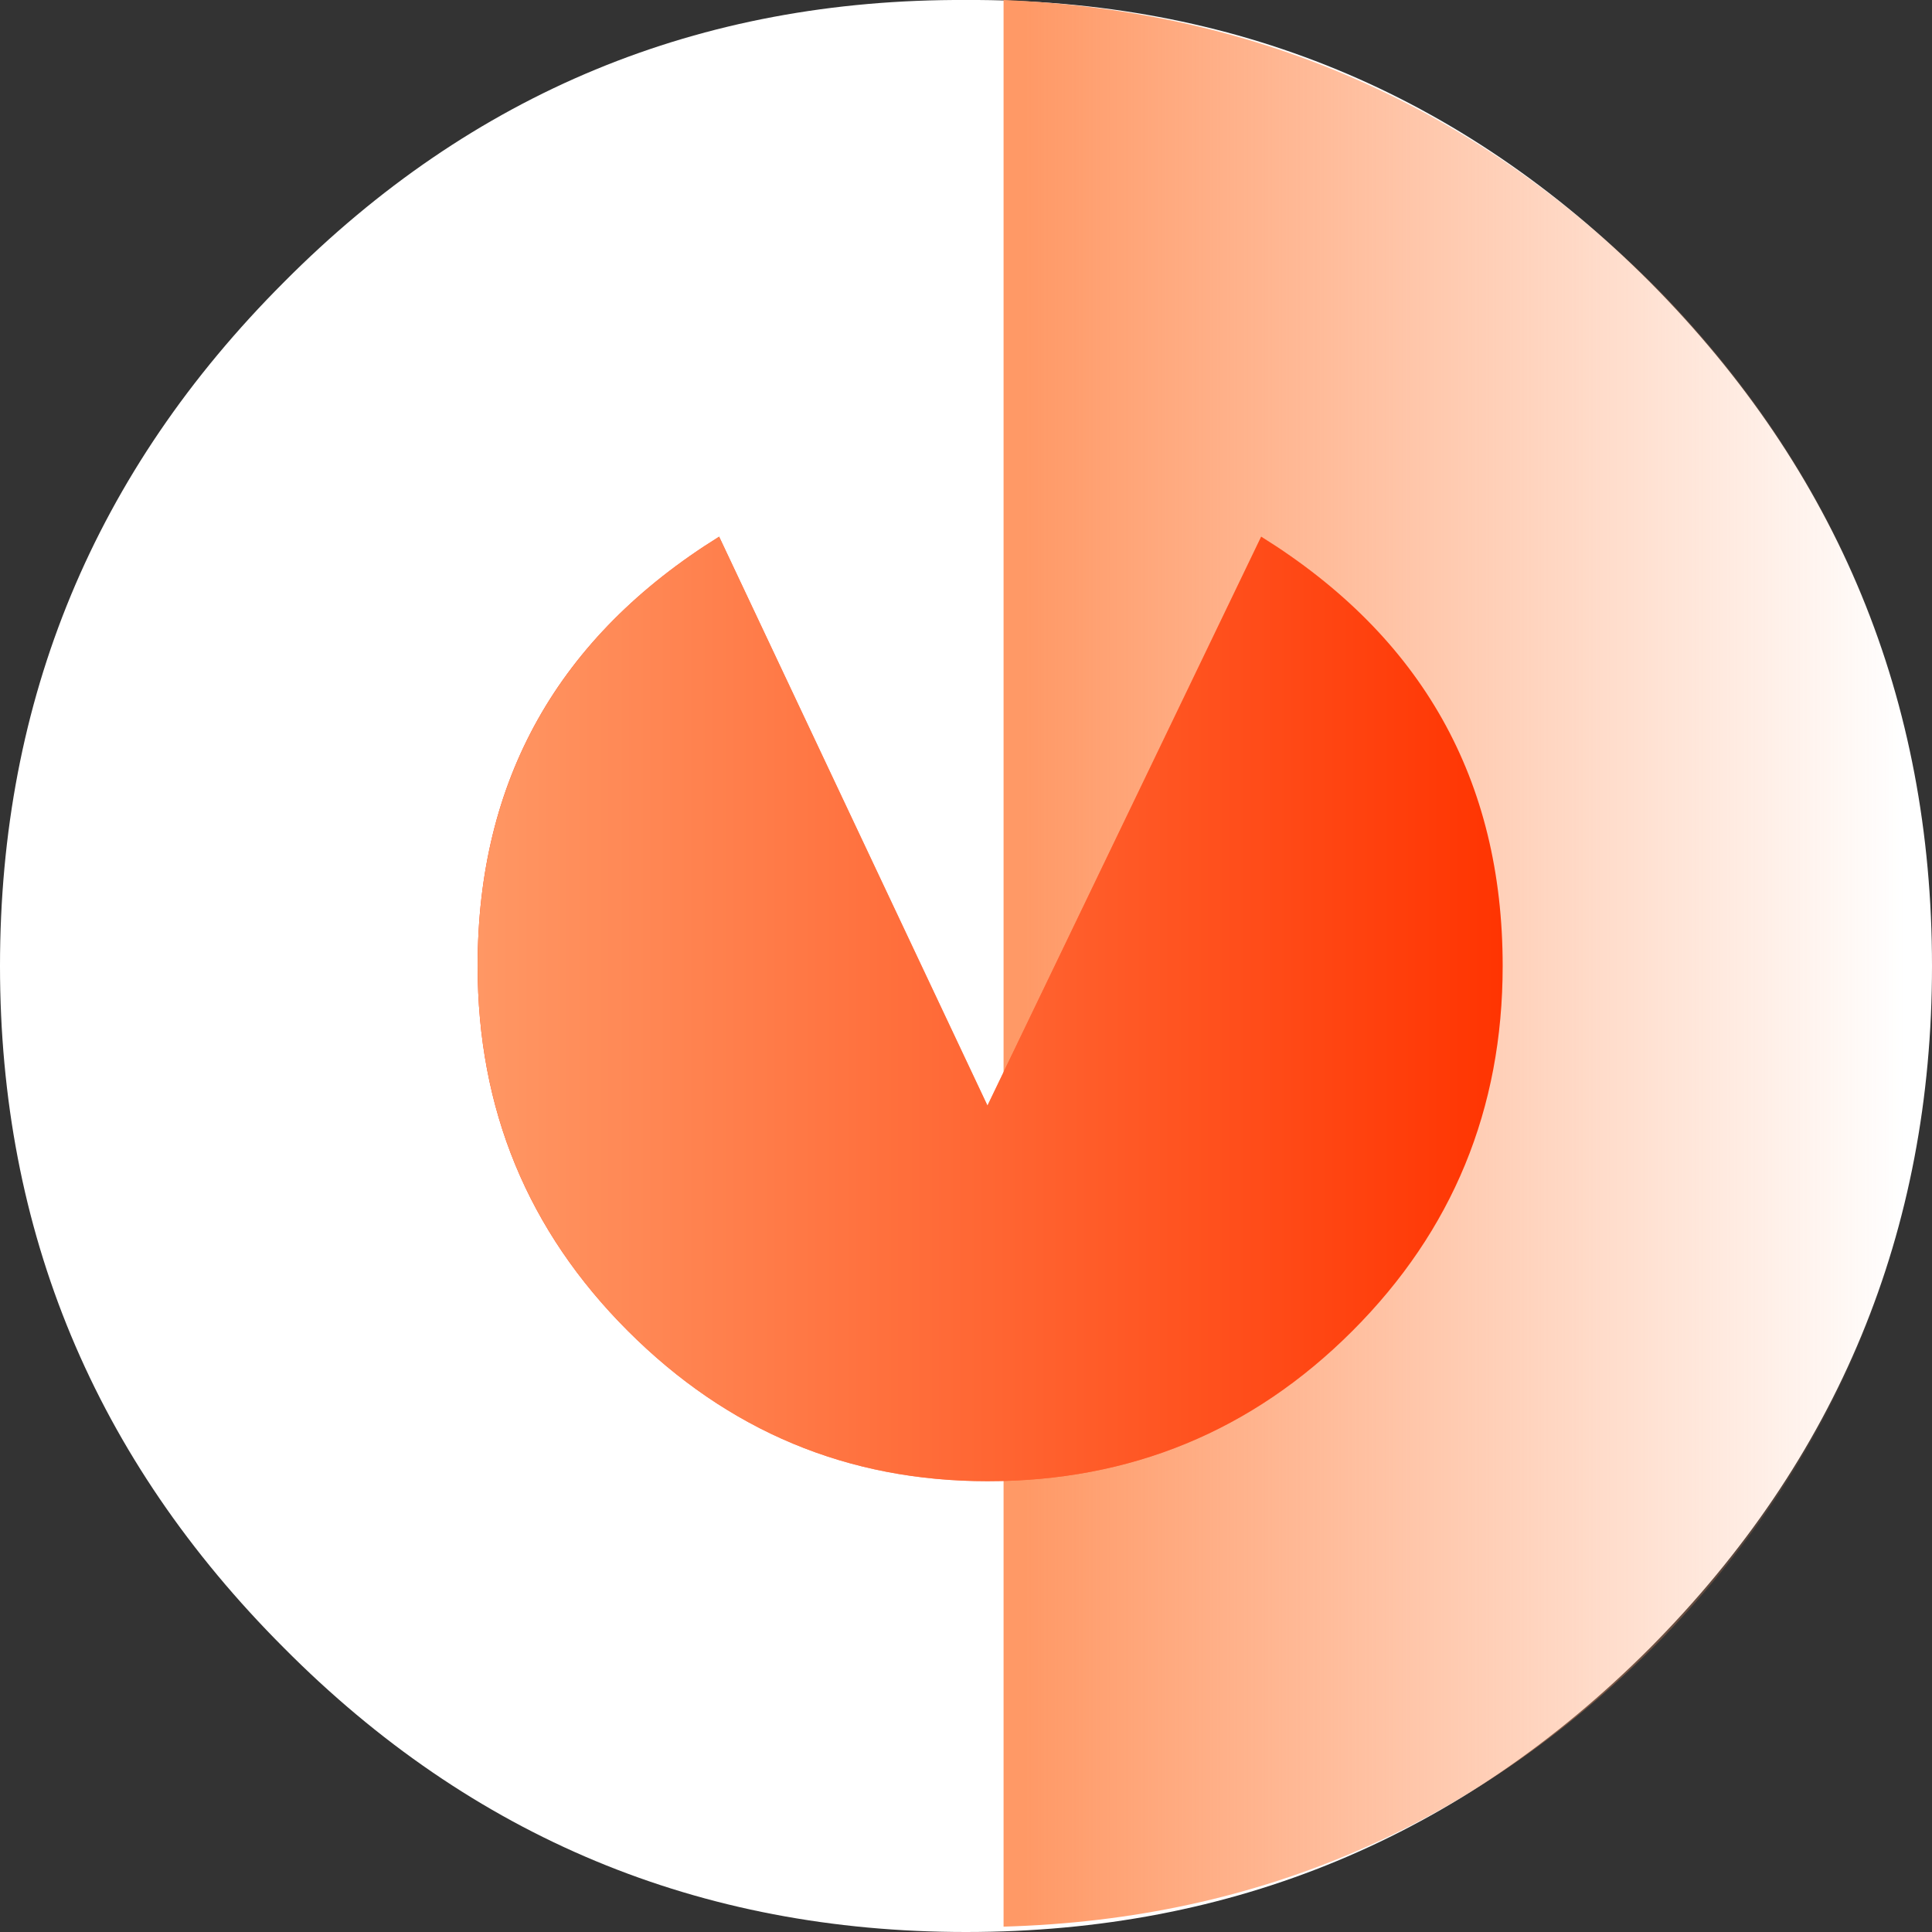 <?xml version="1.0" encoding="UTF-8" standalone="no"?>
<svg
   height="18"
   width="18"
   version="1.1"
   id="svg3377"
   sodipodi:docname="community.svg"
   inkscape:version="1.1 (c4e8f9ed74, 2021-05-24)"
   xmlns:inkscape="http://www.inkscape.org/namespaces/inkscape"
   xmlns:sodipodi="http://sodipodi.sourceforge.net/DTD/sodipodi-0.dtd"
   xmlns:xlink="http://www.w3.org/1999/xlink"
   xmlns="http://www.w3.org/2000/svg"
   xmlns:svg="http://www.w3.org/2000/svg">
  <rect width="100%" height="100%" fill="#333333" stroke="none"/>
  <sodipodi:namedview
     id="namedview3379"
     pagecolor="#505050"
     bordercolor="#eeeeee"
     borderopacity="1"
     inkscape:pageshadow="0"
     inkscape:pageopacity="0"
     inkscape:pagecheckerboard="0"
     showgrid="false"
     inkscape:zoom="42.810811"
     inkscape:cx="8.8295455"
     inkscape:cy="8.7594697"
     inkscape:current-layer="svg3377" />
  <g
     transform="translate(-1.45,1.65)"
     id="g3339">
    <use
       height="50"
       transform="matrix(0.36,0,0,0.36,1.45,-1.65)"
       width="50"
       xlink:href="#sprite0"
       id="use3331"
       x="0"
       y="0" />
    <use
       height="17.95"
       transform="translate(10.8,-1.65)"
       width="8.65"
       xlink:href="#sprite1"
       id="use3333"
       x="0"
       y="0" />
    <use
       height="8.8"
       transform="translate(5.9,3.35)"
       width="9.55"
       xlink:href="#sprite2"
       id="use3335"
       x="0"
       y="0" />
    <use
       height="8.8"
       transform="translate(5.9,3.35)"
       width="9.55"
       xlink:href="#sprite3"
       id="use3337"
       x="0"
       y="0" />
  </g>
  <defs
     id="defs3375">
    <g
       id="sprite0"
       transform="translate(25,25)">
      <use
         height="50"
         transform="translate(-25,-25)"
         width="50"
         xlink:href="#shape0"
         id="use3341"
         x="0"
         y="0" />
    </g>
    <g
       id="shape0"
       transform="translate(25,25)">
      <path
         d="M 25,0 Q 25,10.3 17.7,17.65 10.35,25 0,25 -10.35,25 -17.65,17.65 -25,10.3 -25,0 q 0,-10.35 7.35,-17.7 7.3,-7.35 17.65,-7.3 10.35,-0.05 17.7,7.3 Q 25,-10.35 25,0"
         fill="#ffffff"
         fill-rule="evenodd"
         stroke="none"
         id="path3344" />
    </g>
    <g
       id="sprite1">
      <use
         height="17.95"
         width="8.65"
         xlink:href="#shape1"
         id="use3347"
         x="0"
         y="0" />
    </g>
    <g
       id="shape1">
      <path
         d="m 0,0 q 3.6,0.15 6.15,2.75 2.5,2.6 2.5,6.25 0,3.65 -2.5,6.25 Q 3.6,17.85 0,17.95 V 0"
         fill="url(#gradient0)"
         fill-rule="evenodd"
         stroke="none"
         id="path3350" />
    </g>
    <linearGradient
       gradientTransform="matrix(0.005,0,0,0.011,4.3,8.95)"
       gradientUnits="userSpaceOnUse"
       id="gradient0"
       spreadMethod="pad"
       x1="-819.2"
       x2="819.2">
      <stop
         offset="0.0"
         stop-color="#ff9966"
         id="stop3353" />
      <stop
         offset="1.0"
         stop-color="#ff9966"
         stop-opacity="0.0"
         id="stop3355" />
    </linearGradient>
    <g
       id="sprite2">
      <use
         height="8.8"
         width="9.55"
         xlink:href="#shape2"
         id="use3358"
         x="0"
         y="0" />
    </g>
    <g
       id="shape2">
      <path
         d="M 4.75,5.3 7.3,0 q 2.25,1.4 2.25,4 0,2 -1.4,3.4 Q 6.75,8.8 4.75,8.8 2.8,8.8 1.4,7.4 0,6 0,4 0,1.4 2.25,0 l 2.5,5.3"
         fill="#ff3300"
         fill-rule="evenodd"
         stroke="none"
         id="path3361" />
    </g>
    <g
       id="sprite3">
      <use
         height="8.8"
         width="9.55"
         xlink:href="#shape3"
         id="use3364"
         x="0"
         y="0" />
    </g>
    <g
       id="shape3">
      <path
         d="M 4.75,5.3 7.3,0 q 2.25,1.4 2.25,4 0,2 -1.4,3.4 Q 6.75,8.8 4.75,8.8 2.8,8.8 1.4,7.4 0,6 0,4 0,1.4 2.25,0 l 2.5,5.3"
         fill="url(#gradient1)"
         fill-rule="evenodd"
         stroke="none"
         id="path3367" />
    </g>
    <linearGradient
       gradientTransform="matrix(0.006,0,0,0.005,4.75,4.4)"
       gradientUnits="userSpaceOnUse"
       id="gradient1"
       spreadMethod="pad"
       x1="-819.2"
       x2="819.2">
      <stop
         offset="0.0"
         stop-color="#ff9966"
         id="stop3370" />
      <stop
         offset="1.0"
         stop-color="#ff9966"
         stop-opacity="0.0"
         id="stop3372" />
    </linearGradient>
  </defs>
</svg>
